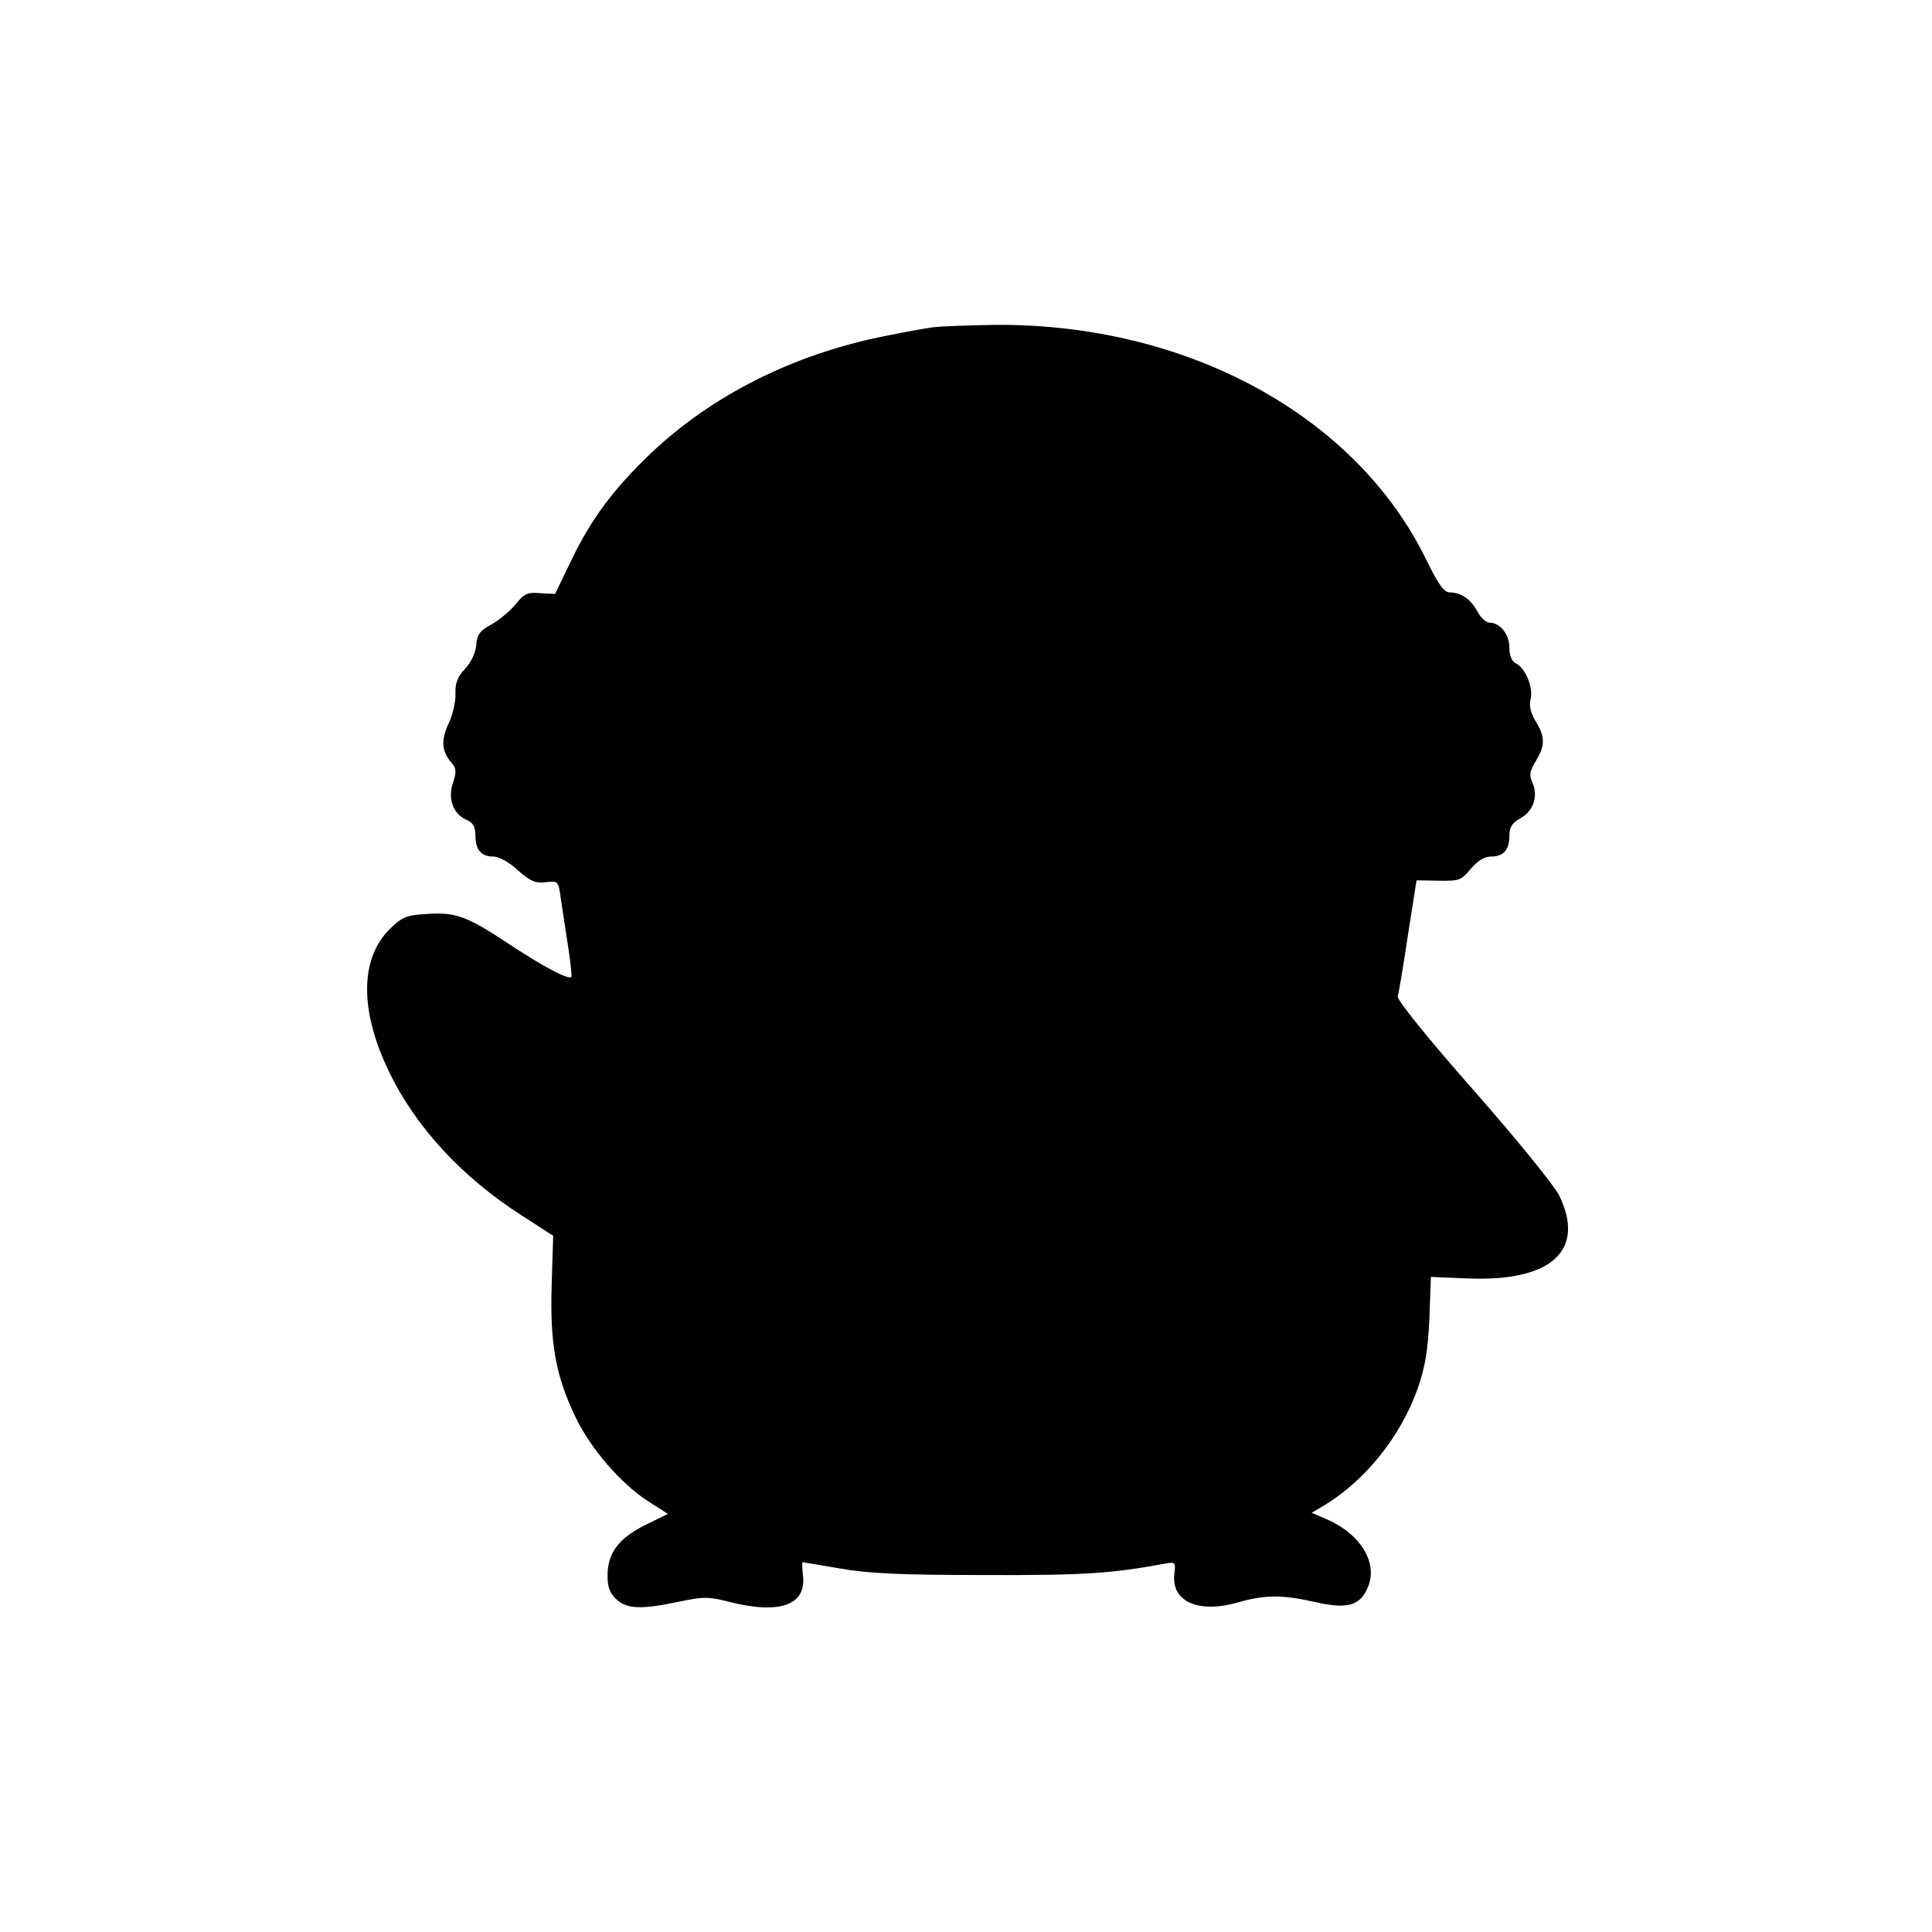 <?xml version="1.0" standalone="no"?>
<!DOCTYPE svg PUBLIC "-//W3C//DTD SVG 20010904//EN"
 "http://www.w3.org/TR/2001/REC-SVG-20010904/DTD/svg10.dtd">
<svg version="1.0" xmlns="http://www.w3.org/2000/svg"
 width="512pt" height="512pt" viewBox="0 0 512 512"
 preserveAspectRatio="xMidYMid meet">
<g transform="translate(0,512) scale(0.1,-0.1)"
fill="#000000" stroke="none">
<path d="M2475 4253 c-16 -2 -74 -12 -127 -23 -244 -48 -461 -157 -625 -313
-97 -93 -157 -173 -209 -282 l-43 -89 -39 2 c-34 3 -43 -1 -66 -30 -15 -18
-44 -42 -64 -53 -30 -16 -38 -27 -40 -55 -2 -21 -14 -46 -30 -63 -19 -20 -26
-37 -25 -65 1 -20 -7 -56 -18 -79 -21 -45 -19 -74 8 -105 12 -14 13 -23 4 -51
-15 -43 -1 -83 34 -99 19 -8 25 -19 25 -43 0 -37 15 -55 48 -55 14 0 42 -15
64 -36 33 -29 46 -35 74 -32 33 4 34 3 40 -42 4 -25 12 -81 19 -125 7 -44 11
-82 9 -84 -7 -8 -72 26 -157 82 -119 79 -148 90 -224 85 -55 -3 -67 -8 -98
-38 -81 -78 -83 -216 -5 -378 70 -147 193 -281 354 -384 l82 -53 -4 -130 c-5
-156 11 -242 63 -350 40 -84 121 -178 195 -225 l50 -32 -61 -30 c-70 -35 -99
-74 -99 -134 0 -29 6 -46 23 -62 28 -26 64 -28 165 -7 66 14 80 14 134 0 134
-34 205 -9 196 69 -2 20 -3 36 -1 36 2 0 47 -8 101 -17 75 -13 161 -17 382
-17 260 -1 336 4 476 30 29 5 30 5 26 -28 -8 -73 65 -105 171 -74 69 20 116
20 204 0 85 -19 118 -9 138 40 28 65 -21 143 -112 181 l-37 16 34 20 c110 67
202 183 247 309 20 58 27 100 31 185 l4 111 98 -4 c221 -9 313 74 242 220 -13
26 -115 152 -228 280 -124 141 -202 238 -200 248 3 8 15 81 27 161 l23 146 59
-1 c54 -1 60 1 85 32 18 21 36 32 53 32 33 0 49 17 49 55 0 23 7 34 30 47 34
19 47 59 31 94 -9 20 -7 30 9 57 25 41 25 64 0 105 -13 21 -18 41 -14 58 8 30
-12 81 -37 95 -13 6 -19 21 -19 43 0 35 -25 66 -53 66 -9 0 -23 13 -32 30 -17
32 -43 50 -73 50 -15 0 -30 21 -61 84 -186 385 -637 630 -1147 625 -71 -1
-142 -4 -159 -6z"/>
</g>
</svg>
